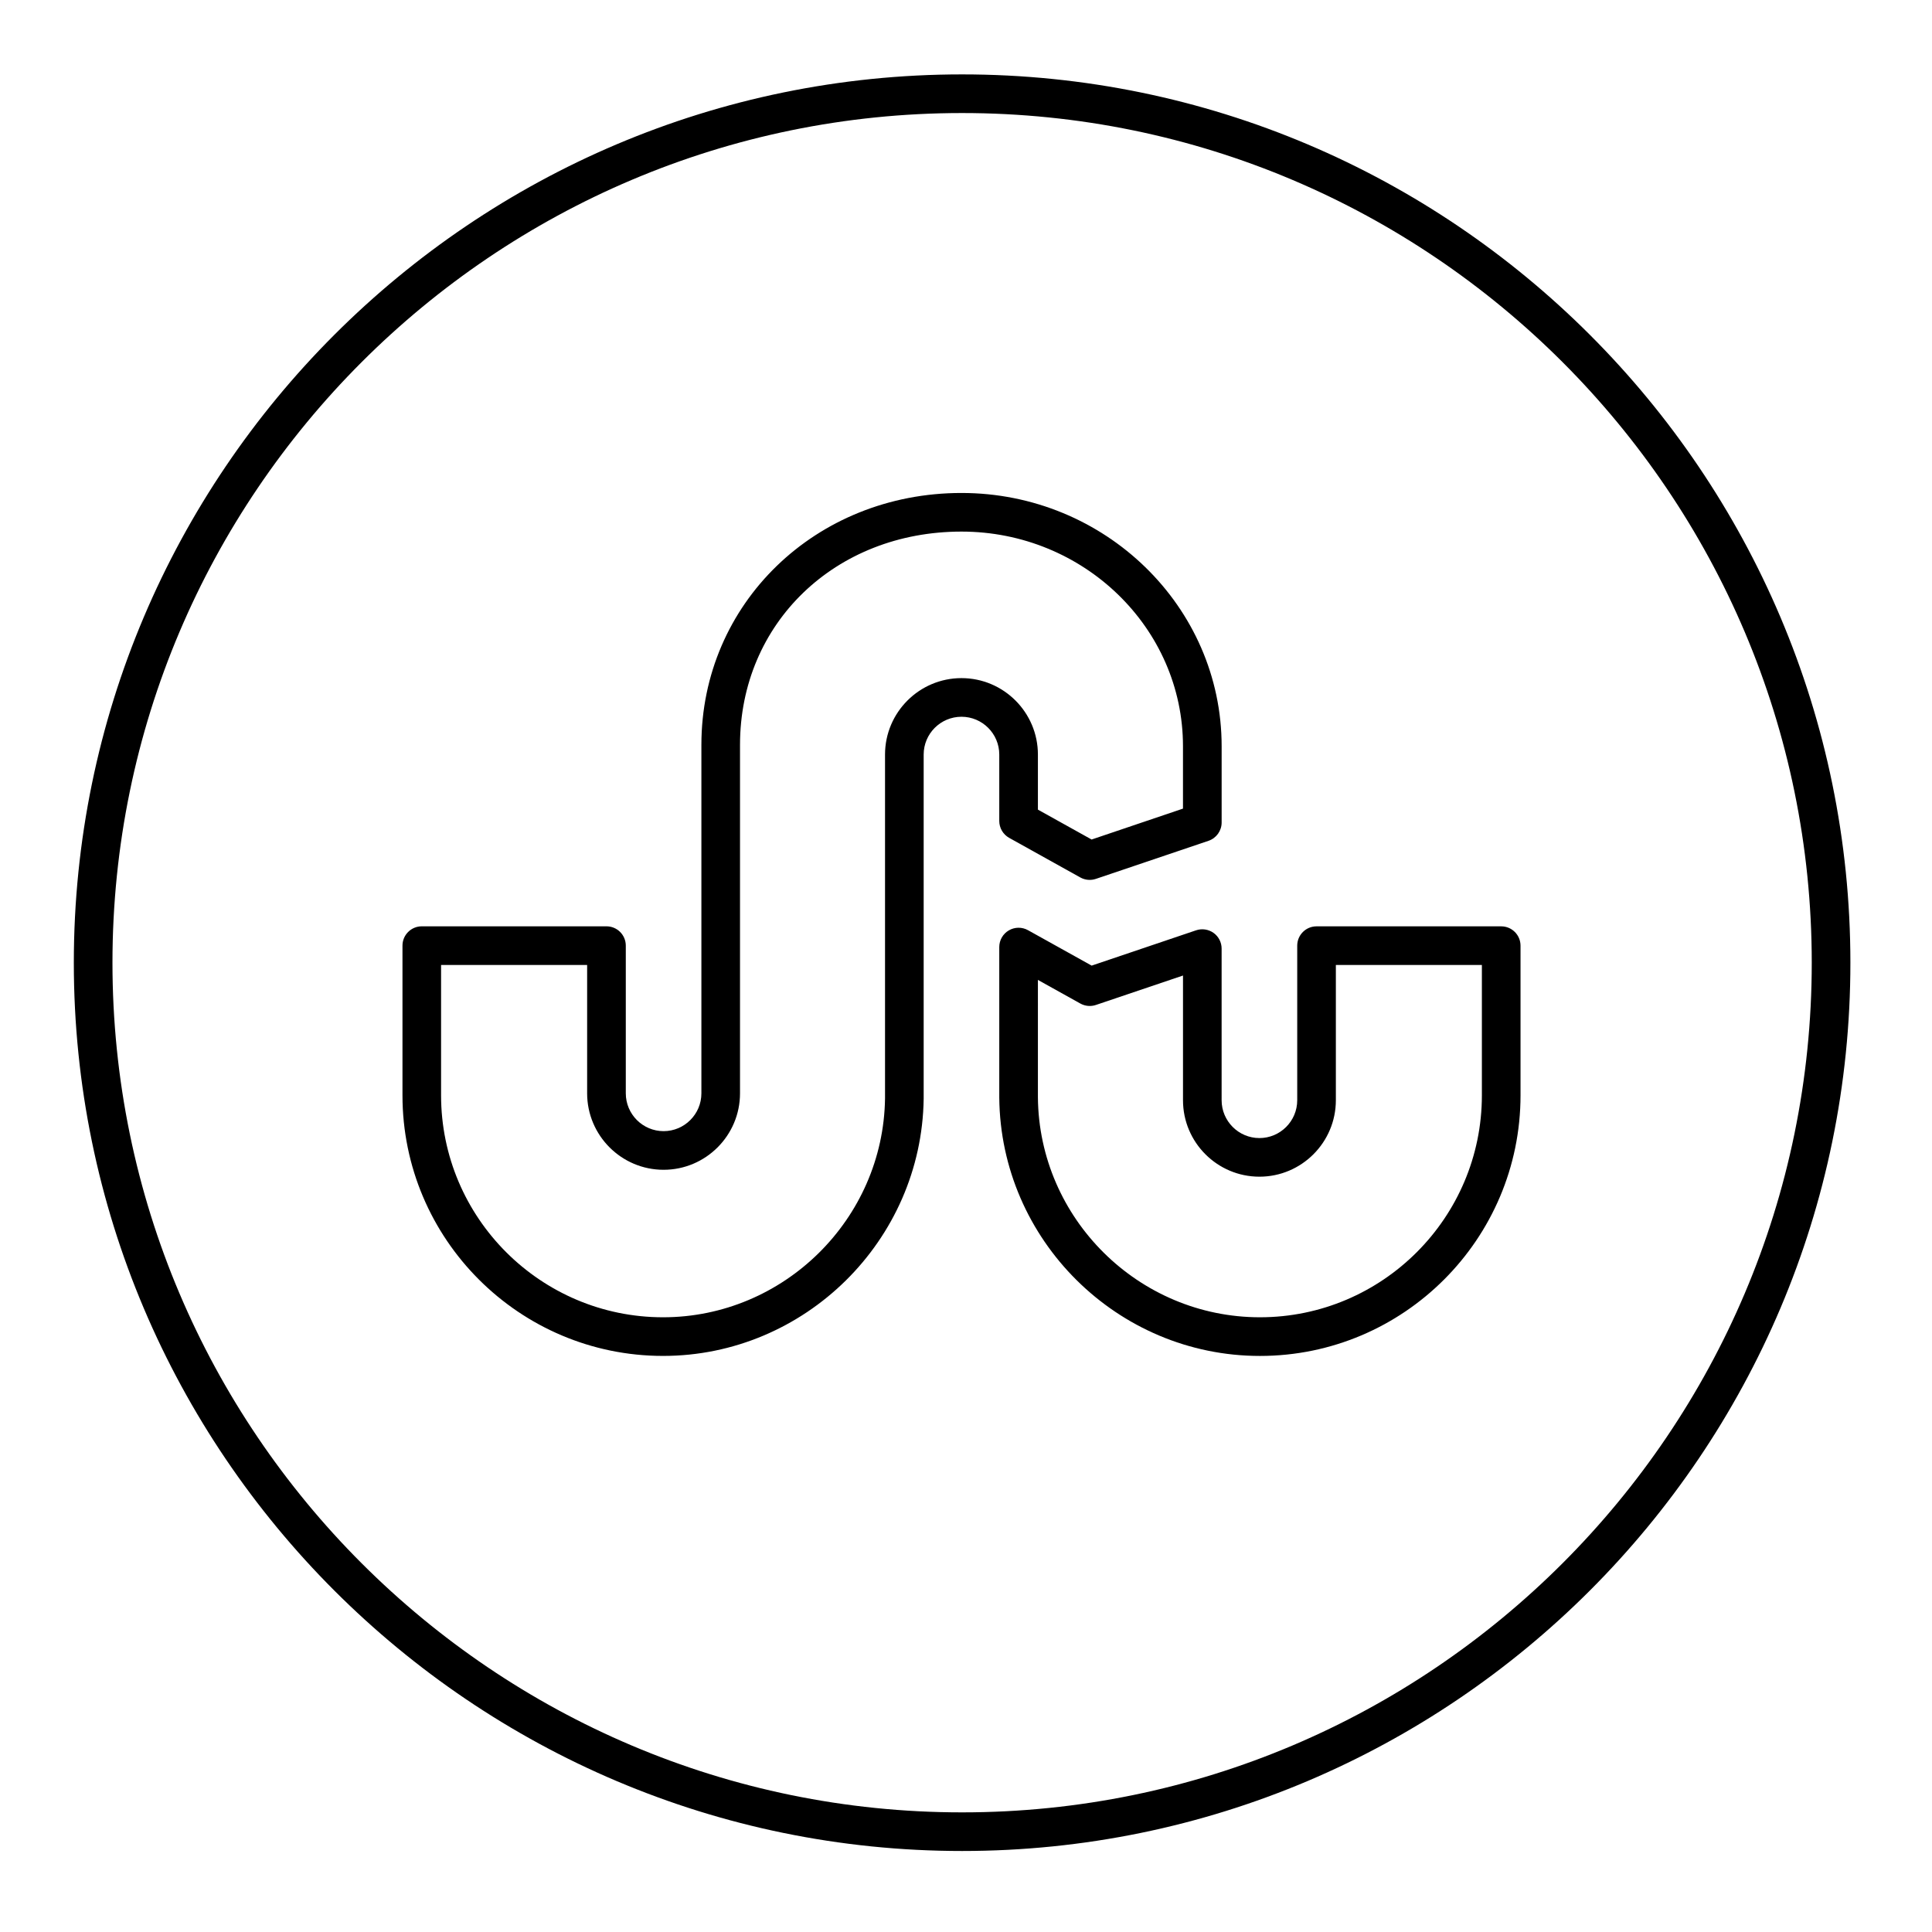 <?xml version="1.0" ?><!DOCTYPE svg  PUBLIC '-//W3C//DTD SVG 1.1//EN'  'http://www.w3.org/Graphics/SVG/1.1/DTD/svg11.dtd'><svg enable-background="new 0 0 100 100" height="100px" id="Layer_1" version="1.1" viewBox="0 0 100 100" width="100px" xml:space="preserve" xmlns="http://www.w3.org/2000/svg" xmlns:xlink="http://www.w3.org/1999/xlink"><g><path d="M49.797,95.807c25.353,0,45.979-20.626,45.979-45.979S75.15,3.851,49.797,3.851c-25.351,0-45.976,20.625-45.976,45.978   S24.446,95.807,49.797,95.807z M49.797,5.851c24.25,0,43.979,19.729,43.979,43.978c0,24.25-19.729,43.979-43.979,43.979   c-24.248,0-43.976-19.729-43.976-43.979C5.822,25.579,25.549,5.851,49.797,5.851z"/><path d="M63.231,49.099c0-0.322-0.155-0.625-0.417-0.812c-0.262-0.187-0.598-0.237-0.903-0.135l-5.407,1.828l-3.296-1.834   c-0.31-0.172-0.688-0.168-0.993,0.012c-0.306,0.179-0.493,0.507-0.493,0.862v7.794c0.067,7.372,6.119,13.369,13.492,13.369   c7.438,0,13.488-6.051,13.488-13.49v-7.746c0-0.552-0.448-1-1-1h-9.558c-0.552,0-1,0.448-1,1v8.001c0,1.08-0.877,1.958-1.956,1.958   c-1.079,0-1.957-0.878-1.957-1.958V49.099z M65.188,60.905c2.181,0,3.956-1.775,3.956-3.958v-7.001h7.558v6.746   c0,6.335-5.154,11.49-11.488,11.49c-6.28,0-11.435-5.108-11.492-11.378V50.72l2.197,1.223c0.247,0.137,0.539,0.164,0.807,0.073   l4.506-1.523v6.455C61.231,59.13,63.006,60.905,65.188,60.905z"/><path d="M34.32,70.182c7.334,0,13.386-5.965,13.489-13.311V39.055c0-1.079,0.878-1.956,1.957-1.956   c1.078,0,1.956,0.877,1.956,1.956v3.439c0,0.363,0.197,0.697,0.514,0.874l3.681,2.049c0.247,0.137,0.54,0.164,0.807,0.073   l5.828-1.97c0.406-0.137,0.68-0.519,0.68-0.947v-3.947c0-7.229-6.041-13.11-13.465-13.11c-7.549,0-13.463,5.726-13.463,13.036   V56.59c0,1.08-0.877,1.958-1.956,1.958c-1.079,0-1.957-0.878-1.957-1.958v-7.644c0-0.552-0.448-1-1-1h-9.559c-0.552,0-1,0.448-1,1   v7.746C20.831,64.131,26.882,70.182,34.32,70.182z M22.831,49.946h7.559v6.644c0,2.182,1.775,3.958,3.957,3.958   c2.181,0,3.956-1.775,3.956-3.958V38.551c0-6.292,4.928-11.036,11.463-11.036c6.322,0,11.465,4.984,11.465,11.11v3.229   l-4.729,1.599l-2.78-1.547v-2.851c0-2.181-1.774-3.956-3.956-3.956c-2.182,0-3.957,1.775-3.957,3.956v17.802   c-0.088,6.245-5.242,11.325-11.489,11.325c-6.335,0-11.49-5.154-11.49-11.49V49.946z"/></g></svg>